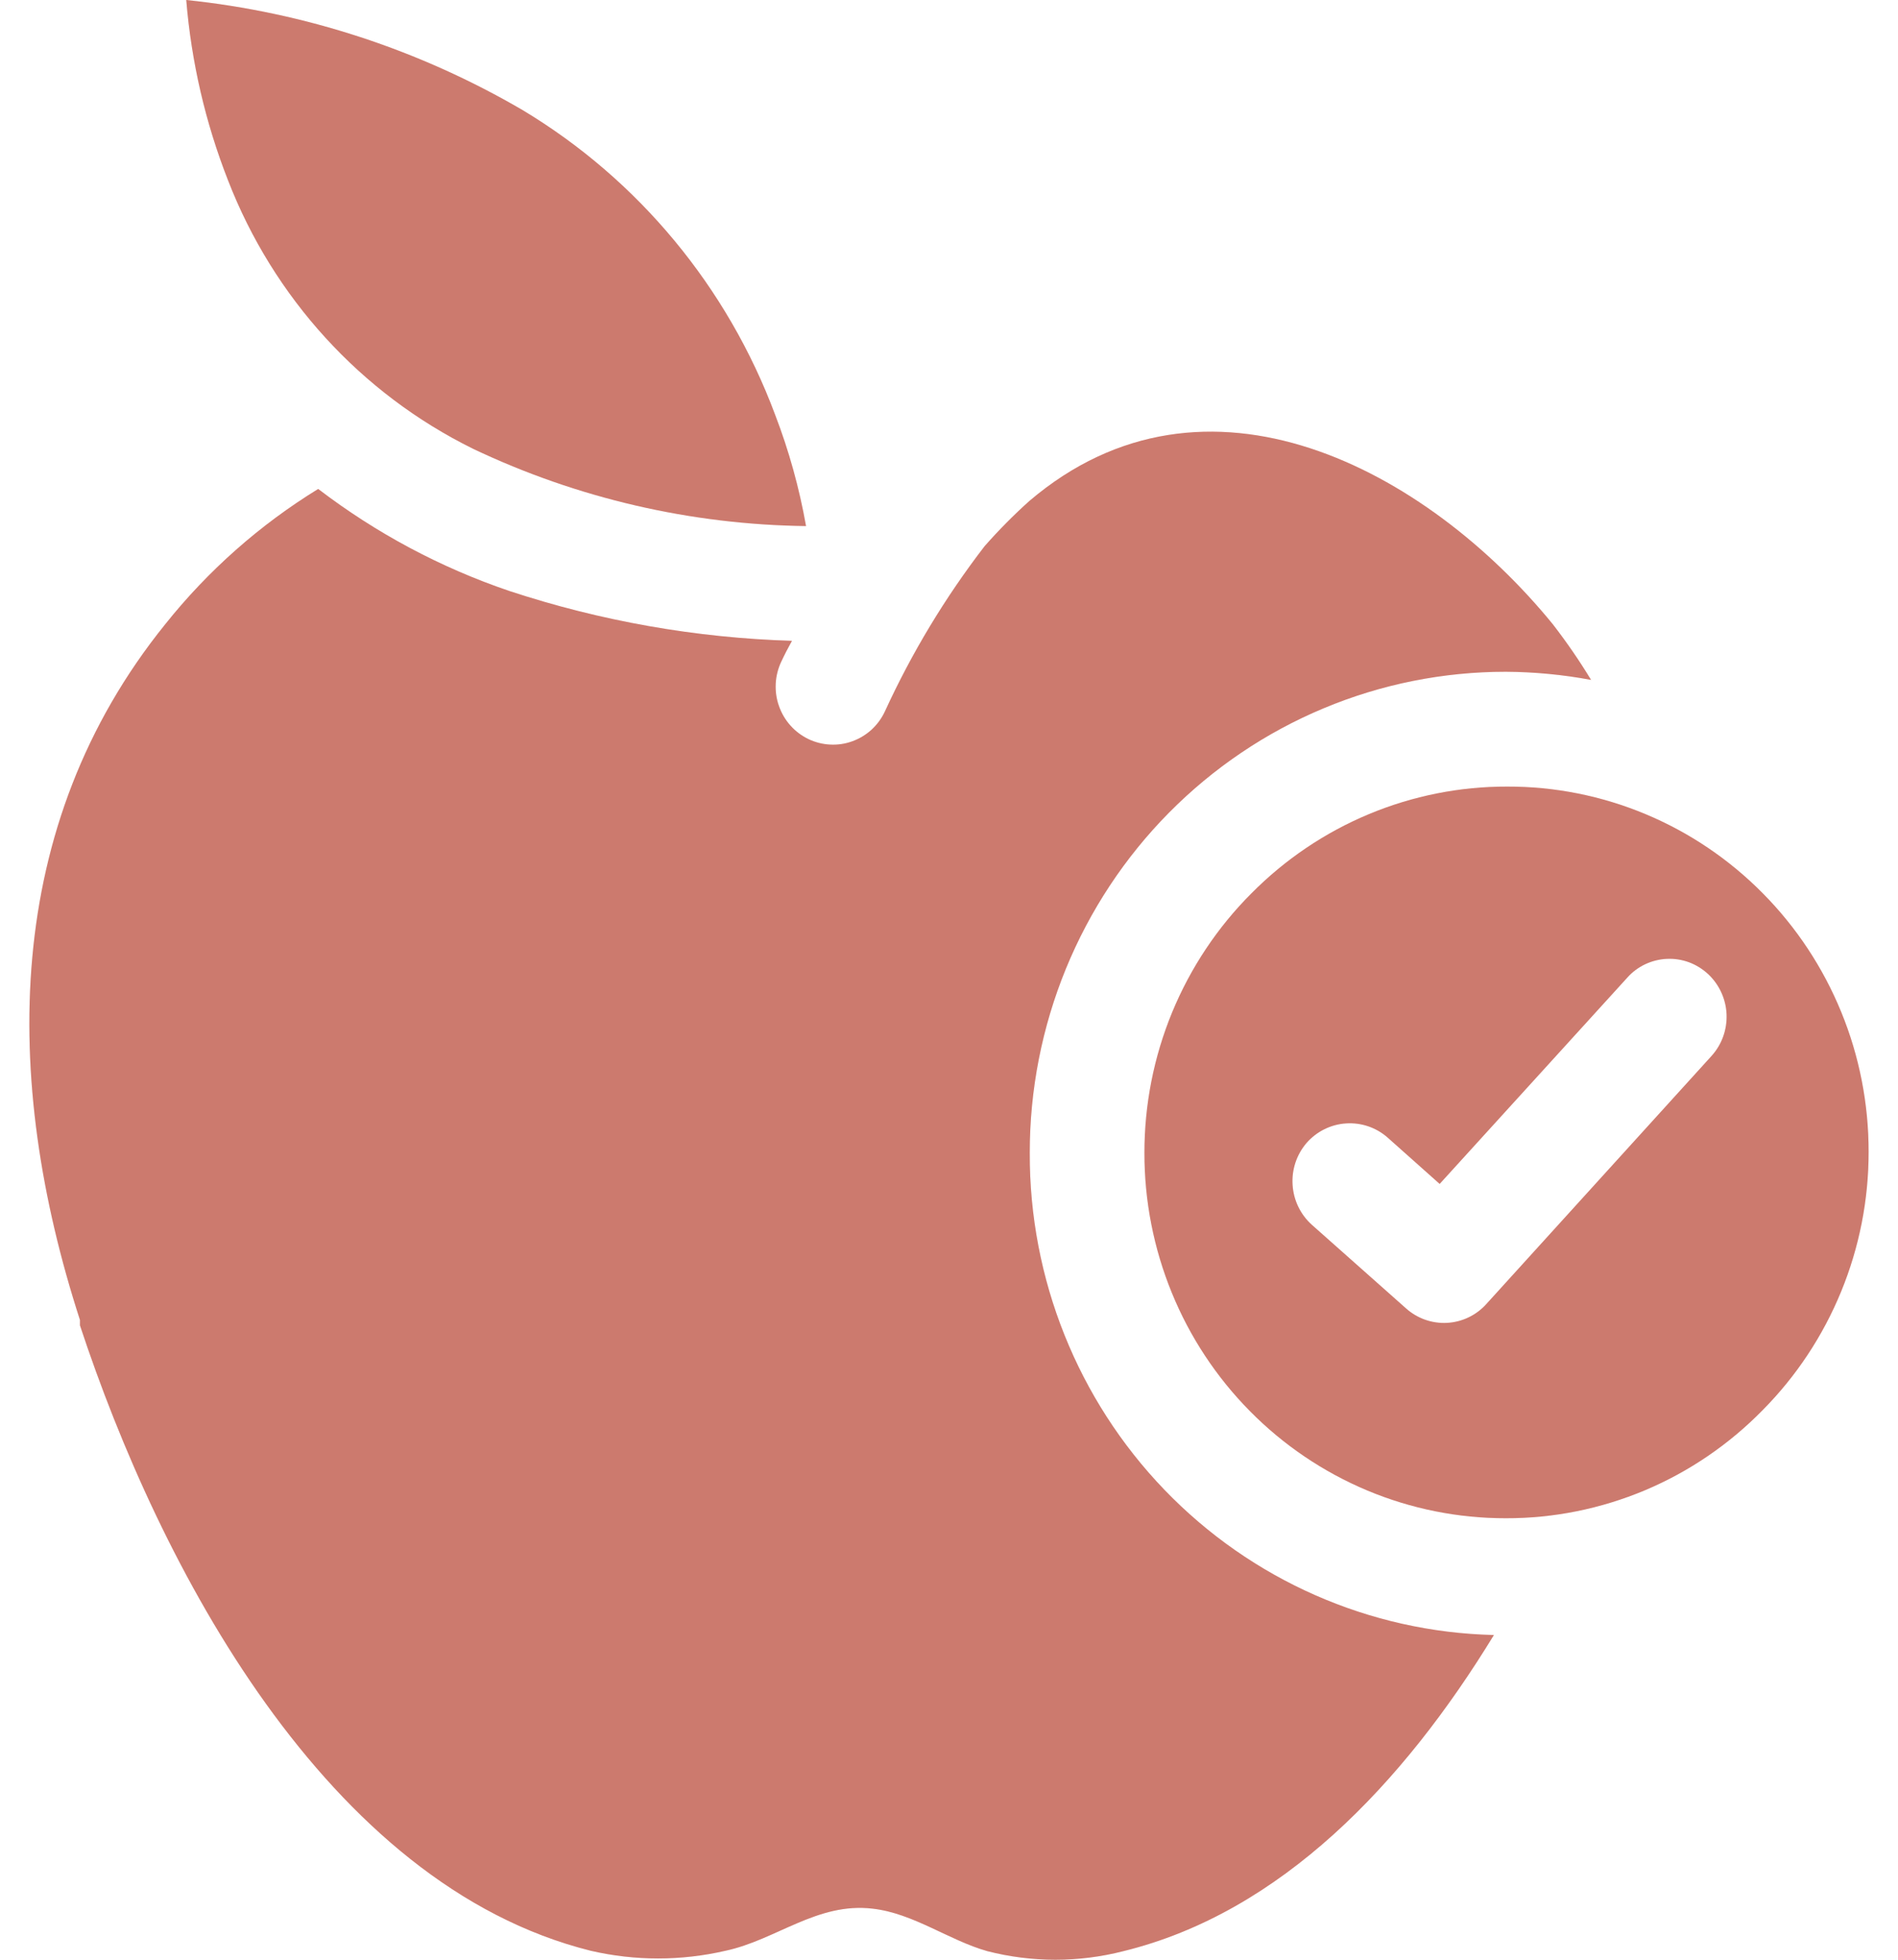 <svg width="31" height="32" viewBox="0 0 31 32" fill="none" xmlns="http://www.w3.org/2000/svg">
<path d="M16.819 18.827C16.818 17.795 17.019 16.773 17.409 15.819C17.8 14.865 18.372 13.999 19.094 13.269C19.817 12.539 20.674 11.96 21.618 11.566C22.561 11.171 23.573 10.969 24.594 10.969C25.061 10.972 25.527 11.016 25.987 11.102C25.796 10.787 25.587 10.484 25.362 10.193C23.301 7.668 19.698 5.724 16.813 8.18C16.555 8.411 16.311 8.658 16.082 8.918C15.439 9.753 14.892 10.659 14.452 11.619C14.399 11.732 14.325 11.832 14.234 11.916C14.142 11.999 14.036 12.063 13.919 12.105C13.803 12.147 13.681 12.165 13.557 12.158C13.435 12.152 13.314 12.121 13.203 12.068C13.092 12.014 12.992 11.939 12.91 11.847C12.827 11.754 12.764 11.646 12.723 11.529C12.681 11.412 12.664 11.288 12.67 11.164C12.676 11.039 12.707 10.918 12.76 10.805C12.816 10.685 12.872 10.578 12.935 10.464C11.366 10.416 9.812 10.142 8.319 9.65C7.196 9.269 6.142 8.706 5.197 7.984C4.244 8.569 3.399 9.316 2.699 10.193C0.039 13.488 0.032 17.622 1.306 21.554V21.642C2.605 25.574 5.322 30.775 9.65 31.854C10.373 32.021 11.124 32.021 11.848 31.854C12.678 31.677 13.347 31.059 14.252 31.166C14.92 31.242 15.501 31.684 16.126 31.86C16.855 32.047 17.619 32.047 18.349 31.86C20.922 31.229 22.92 29.121 24.4 26.698C22.369 26.65 20.437 25.799 19.019 24.327C17.602 22.855 16.812 20.881 16.819 18.827Z" fill="#FF998A"/>
<path d="M16.819 18.827C16.818 17.795 17.019 16.773 17.409 15.819C17.8 14.865 18.372 13.999 19.094 13.269C19.817 12.539 20.674 11.96 21.618 11.566C22.561 11.171 23.573 10.969 24.594 10.969C25.061 10.972 25.527 11.016 25.987 11.102C25.796 10.787 25.587 10.484 25.362 10.193C23.301 7.668 19.698 5.724 16.813 8.18C16.555 8.411 16.311 8.658 16.082 8.918C15.439 9.753 14.892 10.659 14.452 11.619C14.399 11.732 14.325 11.832 14.234 11.916C14.142 11.999 14.036 12.063 13.919 12.105C13.803 12.147 13.681 12.165 13.557 12.158C13.435 12.152 13.314 12.121 13.203 12.068C13.092 12.014 12.992 11.939 12.91 11.847C12.827 11.754 12.764 11.646 12.723 11.529C12.681 11.412 12.664 11.288 12.67 11.164C12.676 11.039 12.707 10.918 12.76 10.805C12.816 10.685 12.872 10.578 12.935 10.464C11.366 10.416 9.812 10.142 8.319 9.65C7.196 9.269 6.142 8.706 5.197 7.984C4.244 8.569 3.399 9.316 2.699 10.193C0.039 13.488 0.032 17.622 1.306 21.554V21.642C2.605 25.574 5.322 30.775 9.65 31.854C10.373 32.021 11.124 32.021 11.848 31.854C12.678 31.677 13.347 31.059 14.252 31.166C14.92 31.242 15.501 31.684 16.126 31.86C16.855 32.047 17.619 32.047 18.349 31.86C20.922 31.229 22.92 29.121 24.4 26.698C22.369 26.65 20.437 25.799 19.019 24.327C17.602 22.855 16.812 20.881 16.819 18.827Z" fill="black" fill-opacity="0.2"/>
<path d="M7.726 7.328C9.429 8.137 11.284 8.567 13.165 8.59C13.055 7.969 12.886 7.36 12.66 6.772C11.883 4.69 10.43 2.936 8.538 1.799C6.852 0.814 4.979 0.201 3.042 0C3.125 1.009 3.354 2 3.723 2.941C4.465 4.859 5.894 6.425 7.726 7.328Z" fill="#FF998A"/>
<path d="M7.726 7.328C9.429 8.137 11.284 8.567 13.165 8.59C13.055 7.969 12.886 7.36 12.66 6.772C11.883 4.69 10.43 2.936 8.538 1.799C6.852 0.814 4.979 0.201 3.042 0C3.125 1.009 3.354 2 3.723 2.941C4.465 4.859 5.894 6.425 7.726 7.328Z" fill="black" fill-opacity="0.2"/>
<path d="M28.791 23.024C29.339 22.471 29.774 21.814 30.071 21.09C30.368 20.367 30.521 19.591 30.52 18.808C30.521 18.024 30.369 17.247 30.072 16.523C29.775 15.798 29.34 15.14 28.791 14.586C28.243 14.032 27.593 13.593 26.877 13.294C26.161 12.995 25.393 12.842 24.619 12.844C23.843 12.842 23.075 12.995 22.358 13.294C21.641 13.593 20.99 14.032 20.441 14.586C19.886 15.14 19.446 15.801 19.145 16.529C18.845 17.257 18.691 18.038 18.692 18.827C18.691 19.61 18.843 20.385 19.139 21.109C19.434 21.832 19.869 22.49 20.416 23.043C20.964 23.598 21.616 24.038 22.332 24.338C23.049 24.638 23.818 24.792 24.594 24.791C25.374 24.793 26.147 24.637 26.868 24.334C27.588 24.031 28.242 23.585 28.791 23.024ZM24.275 21.295C24.11 21.478 23.879 21.588 23.634 21.601C23.389 21.614 23.148 21.529 22.964 21.364L21.428 20.001C21.242 19.835 21.128 19.601 21.112 19.35C21.095 19.1 21.177 18.853 21.34 18.663C21.505 18.475 21.736 18.36 21.984 18.344C22.232 18.327 22.477 18.41 22.664 18.575L23.514 19.332L26.58 15.962C26.662 15.87 26.762 15.796 26.873 15.744C26.984 15.692 27.105 15.662 27.227 15.657C27.349 15.651 27.472 15.671 27.587 15.713C27.702 15.756 27.807 15.821 27.898 15.905C27.988 15.989 28.061 16.09 28.113 16.203C28.165 16.316 28.195 16.438 28.2 16.562C28.205 16.686 28.186 16.811 28.144 16.927C28.102 17.044 28.037 17.151 27.954 17.243L24.275 21.295Z" fill="#FF998A"/>
<path d="M28.791 23.024C29.339 22.471 29.774 21.814 30.071 21.09C30.368 20.367 30.521 19.591 30.52 18.808C30.521 18.024 30.369 17.247 30.072 16.523C29.775 15.798 29.34 15.14 28.791 14.586C28.243 14.032 27.593 13.593 26.877 13.294C26.161 12.995 25.393 12.842 24.619 12.844C23.843 12.842 23.075 12.995 22.358 13.294C21.641 13.593 20.99 14.032 20.441 14.586C19.886 15.14 19.446 15.801 19.145 16.529C18.845 17.257 18.691 18.038 18.692 18.827C18.691 19.61 18.843 20.385 19.139 21.109C19.434 21.832 19.869 22.49 20.416 23.043C20.964 23.598 21.616 24.038 22.332 24.338C23.049 24.638 23.818 24.792 24.594 24.791C25.374 24.793 26.147 24.637 26.868 24.334C27.588 24.031 28.242 23.585 28.791 23.024ZM24.275 21.295C24.11 21.478 23.879 21.588 23.634 21.601C23.389 21.614 23.148 21.529 22.964 21.364L21.428 20.001C21.242 19.835 21.128 19.601 21.112 19.35C21.095 19.1 21.177 18.853 21.34 18.663C21.505 18.475 21.736 18.36 21.984 18.344C22.232 18.327 22.477 18.41 22.664 18.575L23.514 19.332L26.58 15.962C26.662 15.87 26.762 15.796 26.873 15.744C26.984 15.692 27.105 15.662 27.227 15.657C27.349 15.651 27.472 15.671 27.587 15.713C27.702 15.756 27.807 15.821 27.898 15.905C27.988 15.989 28.061 16.09 28.113 16.203C28.165 16.316 28.195 16.438 28.2 16.562C28.205 16.686 28.186 16.811 28.144 16.927C28.102 17.044 28.037 17.151 27.954 17.243L24.275 21.295Z" fill="black" fill-opacity="0.2"/>
</svg>
